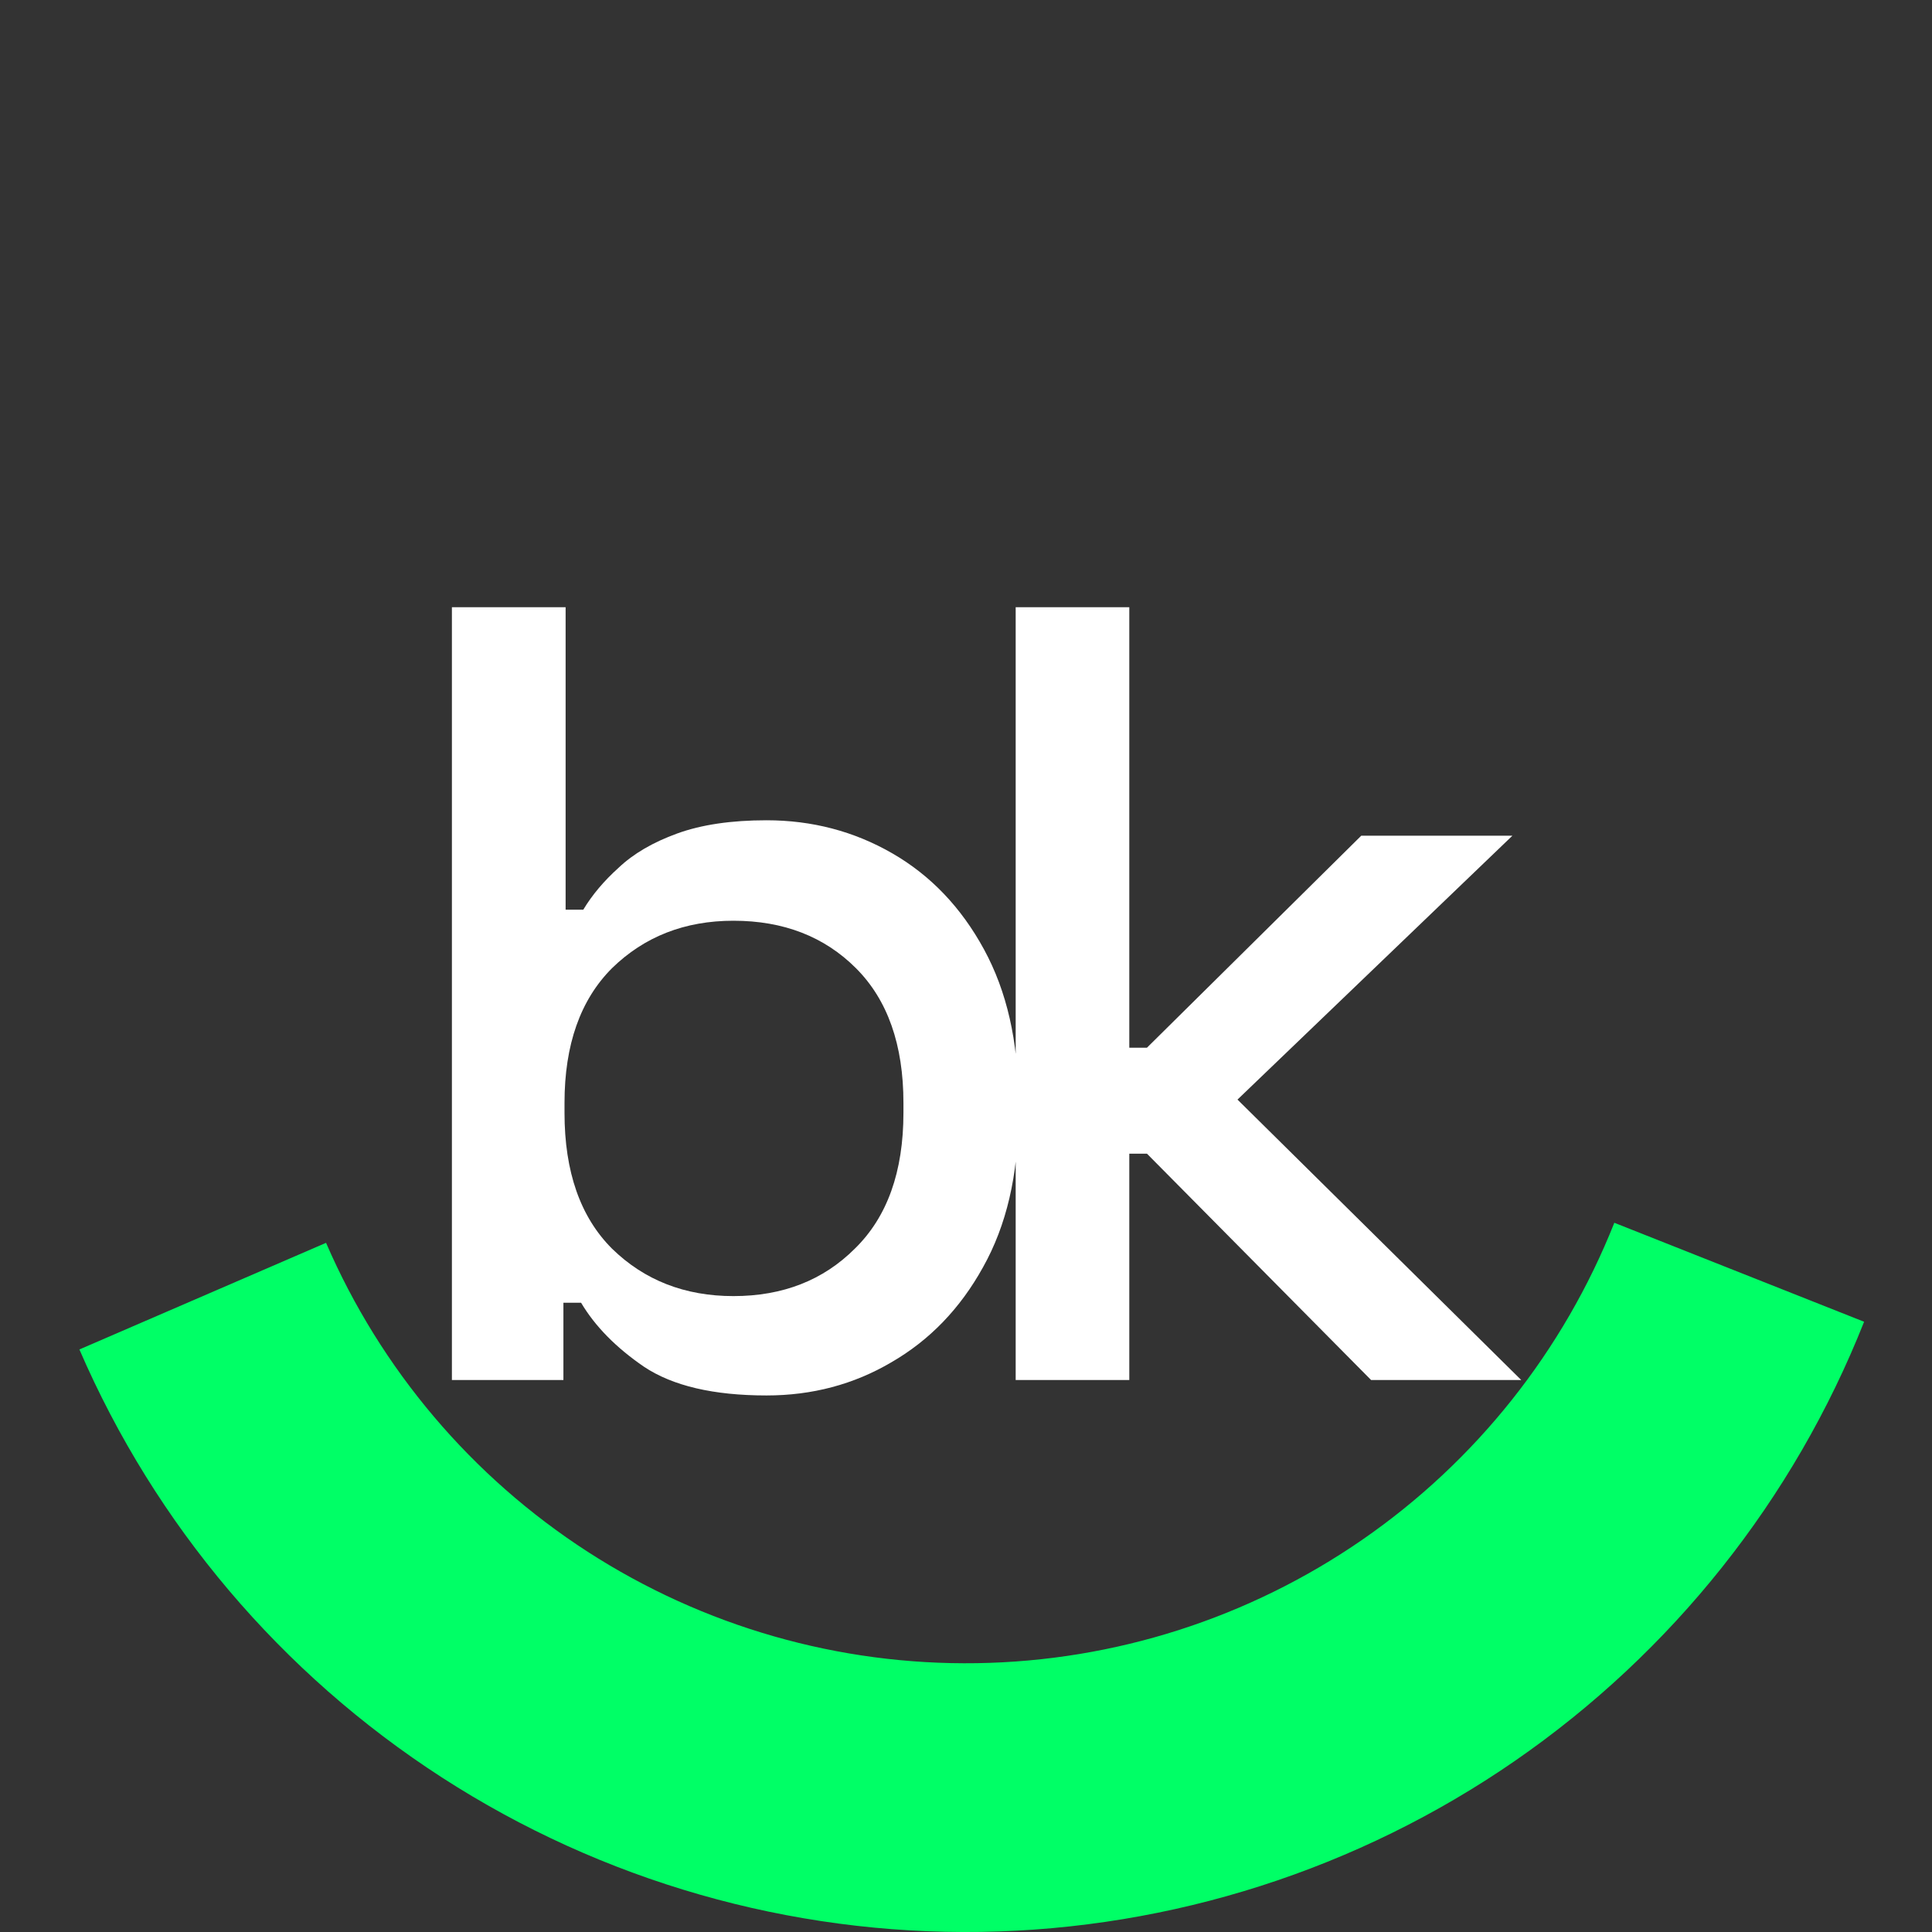 <svg width="21" height="21" viewBox="0 0 21 21" fill="none" xmlns="http://www.w3.org/2000/svg">
<rect x="0" y="0" width="21" height="21" fill="#333333" stroke="none"/>
<path d="M20.262 14.367C19.497 16.298 18.177 17.958 16.468 19.139C14.76 20.319 12.739 20.966 10.663 20.999C8.587 21.031 6.547 20.447 4.803 19.32C3.058 18.193 1.687 16.574 0.863 14.668L3.544 13.509C4.139 14.885 5.128 16.053 6.388 16.867C7.647 17.68 9.119 18.102 10.618 18.078C12.117 18.055 13.575 17.588 14.808 16.736C16.041 15.884 16.994 14.685 17.547 13.291L20.262 14.367Z" fill="#00FF66"/>
<path d="M8.332 15.168C7.756 15.168 7.312 15.064 7 14.856C6.696 14.648 6.468 14.416 6.316 14.16H6.124V15H4.912V6.6H6.148V9.888H6.34C6.436 9.728 6.564 9.576 6.724 9.432C6.884 9.28 7.096 9.156 7.36 9.06C7.624 8.964 7.948 8.916 8.332 8.916C8.828 8.916 9.284 9.036 9.7 9.276C10.116 9.516 10.448 9.864 10.696 10.32C10.944 10.776 11.068 11.32 11.068 11.952V12.132C11.068 12.772 10.94 13.32 10.684 13.776C10.436 14.224 10.104 14.568 9.688 14.808C9.28 15.048 8.828 15.168 8.332 15.168ZM7.972 14.088C8.508 14.088 8.948 13.916 9.292 13.572C9.644 13.228 9.82 12.736 9.82 12.096V11.988C9.82 11.356 9.648 10.868 9.304 10.524C8.96 10.18 8.516 10.008 7.972 10.008C7.444 10.008 7.004 10.18 6.652 10.524C6.308 10.868 6.136 11.356 6.136 11.988V12.096C6.136 12.736 6.308 13.228 6.652 13.572C7.004 13.916 7.444 14.088 7.972 14.088ZM11.04 15V6.6H12.275V11.388H12.467L14.796 9.084H16.439L13.451 11.952L16.535 15H14.903L12.467 12.54H12.275V15H11.04Z" fill="white"/>
</svg>
